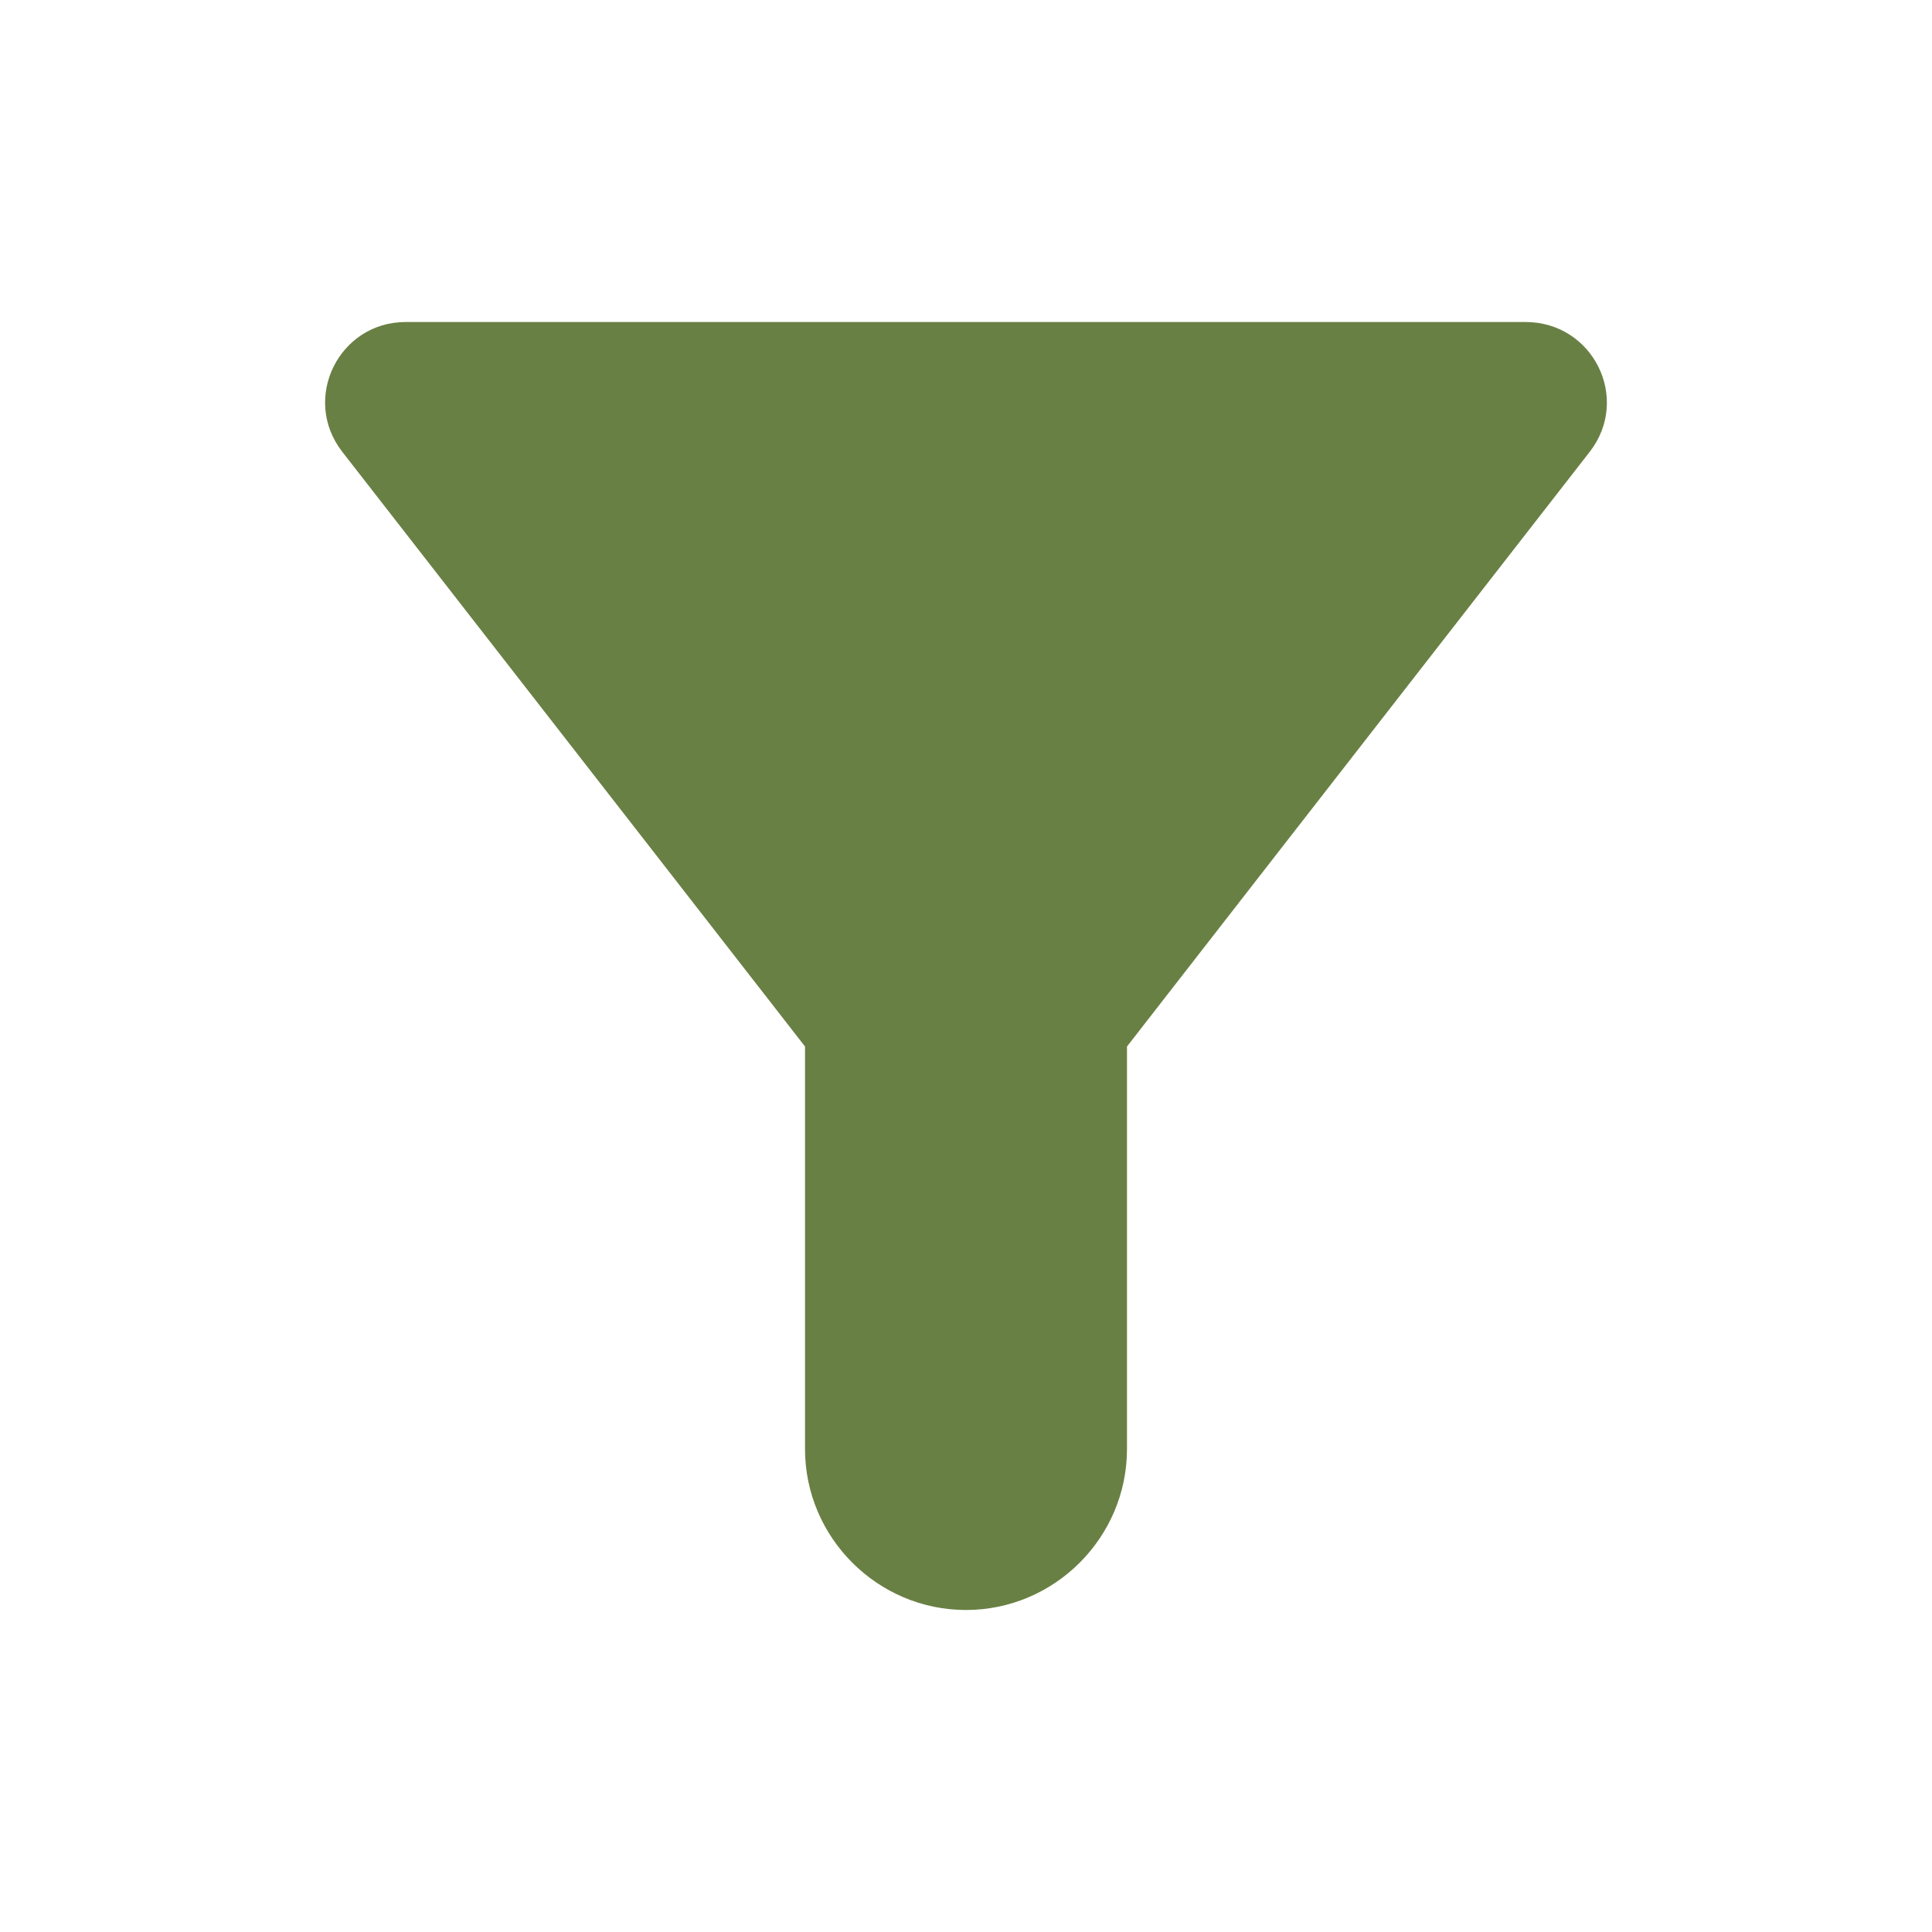 <svg width="64" height="64" viewBox="0 0 64 64" fill="none" xmlns="http://www.w3.org/2000/svg">
<path d="M11.333 14.96C17.52 22.907 26.667 34.667 26.667 34.667V48C26.667 50.933 29.067 53.333 32 53.333C34.933 53.333 37.333 50.933 37.333 48V34.667C37.333 34.667 46.48 22.907 52.667 14.96C54.027 13.2 52.773 10.667 50.533 10.667H13.44C11.227 10.667 9.973 13.2 11.333 14.96Z" fill="#698044"/>
</svg>
